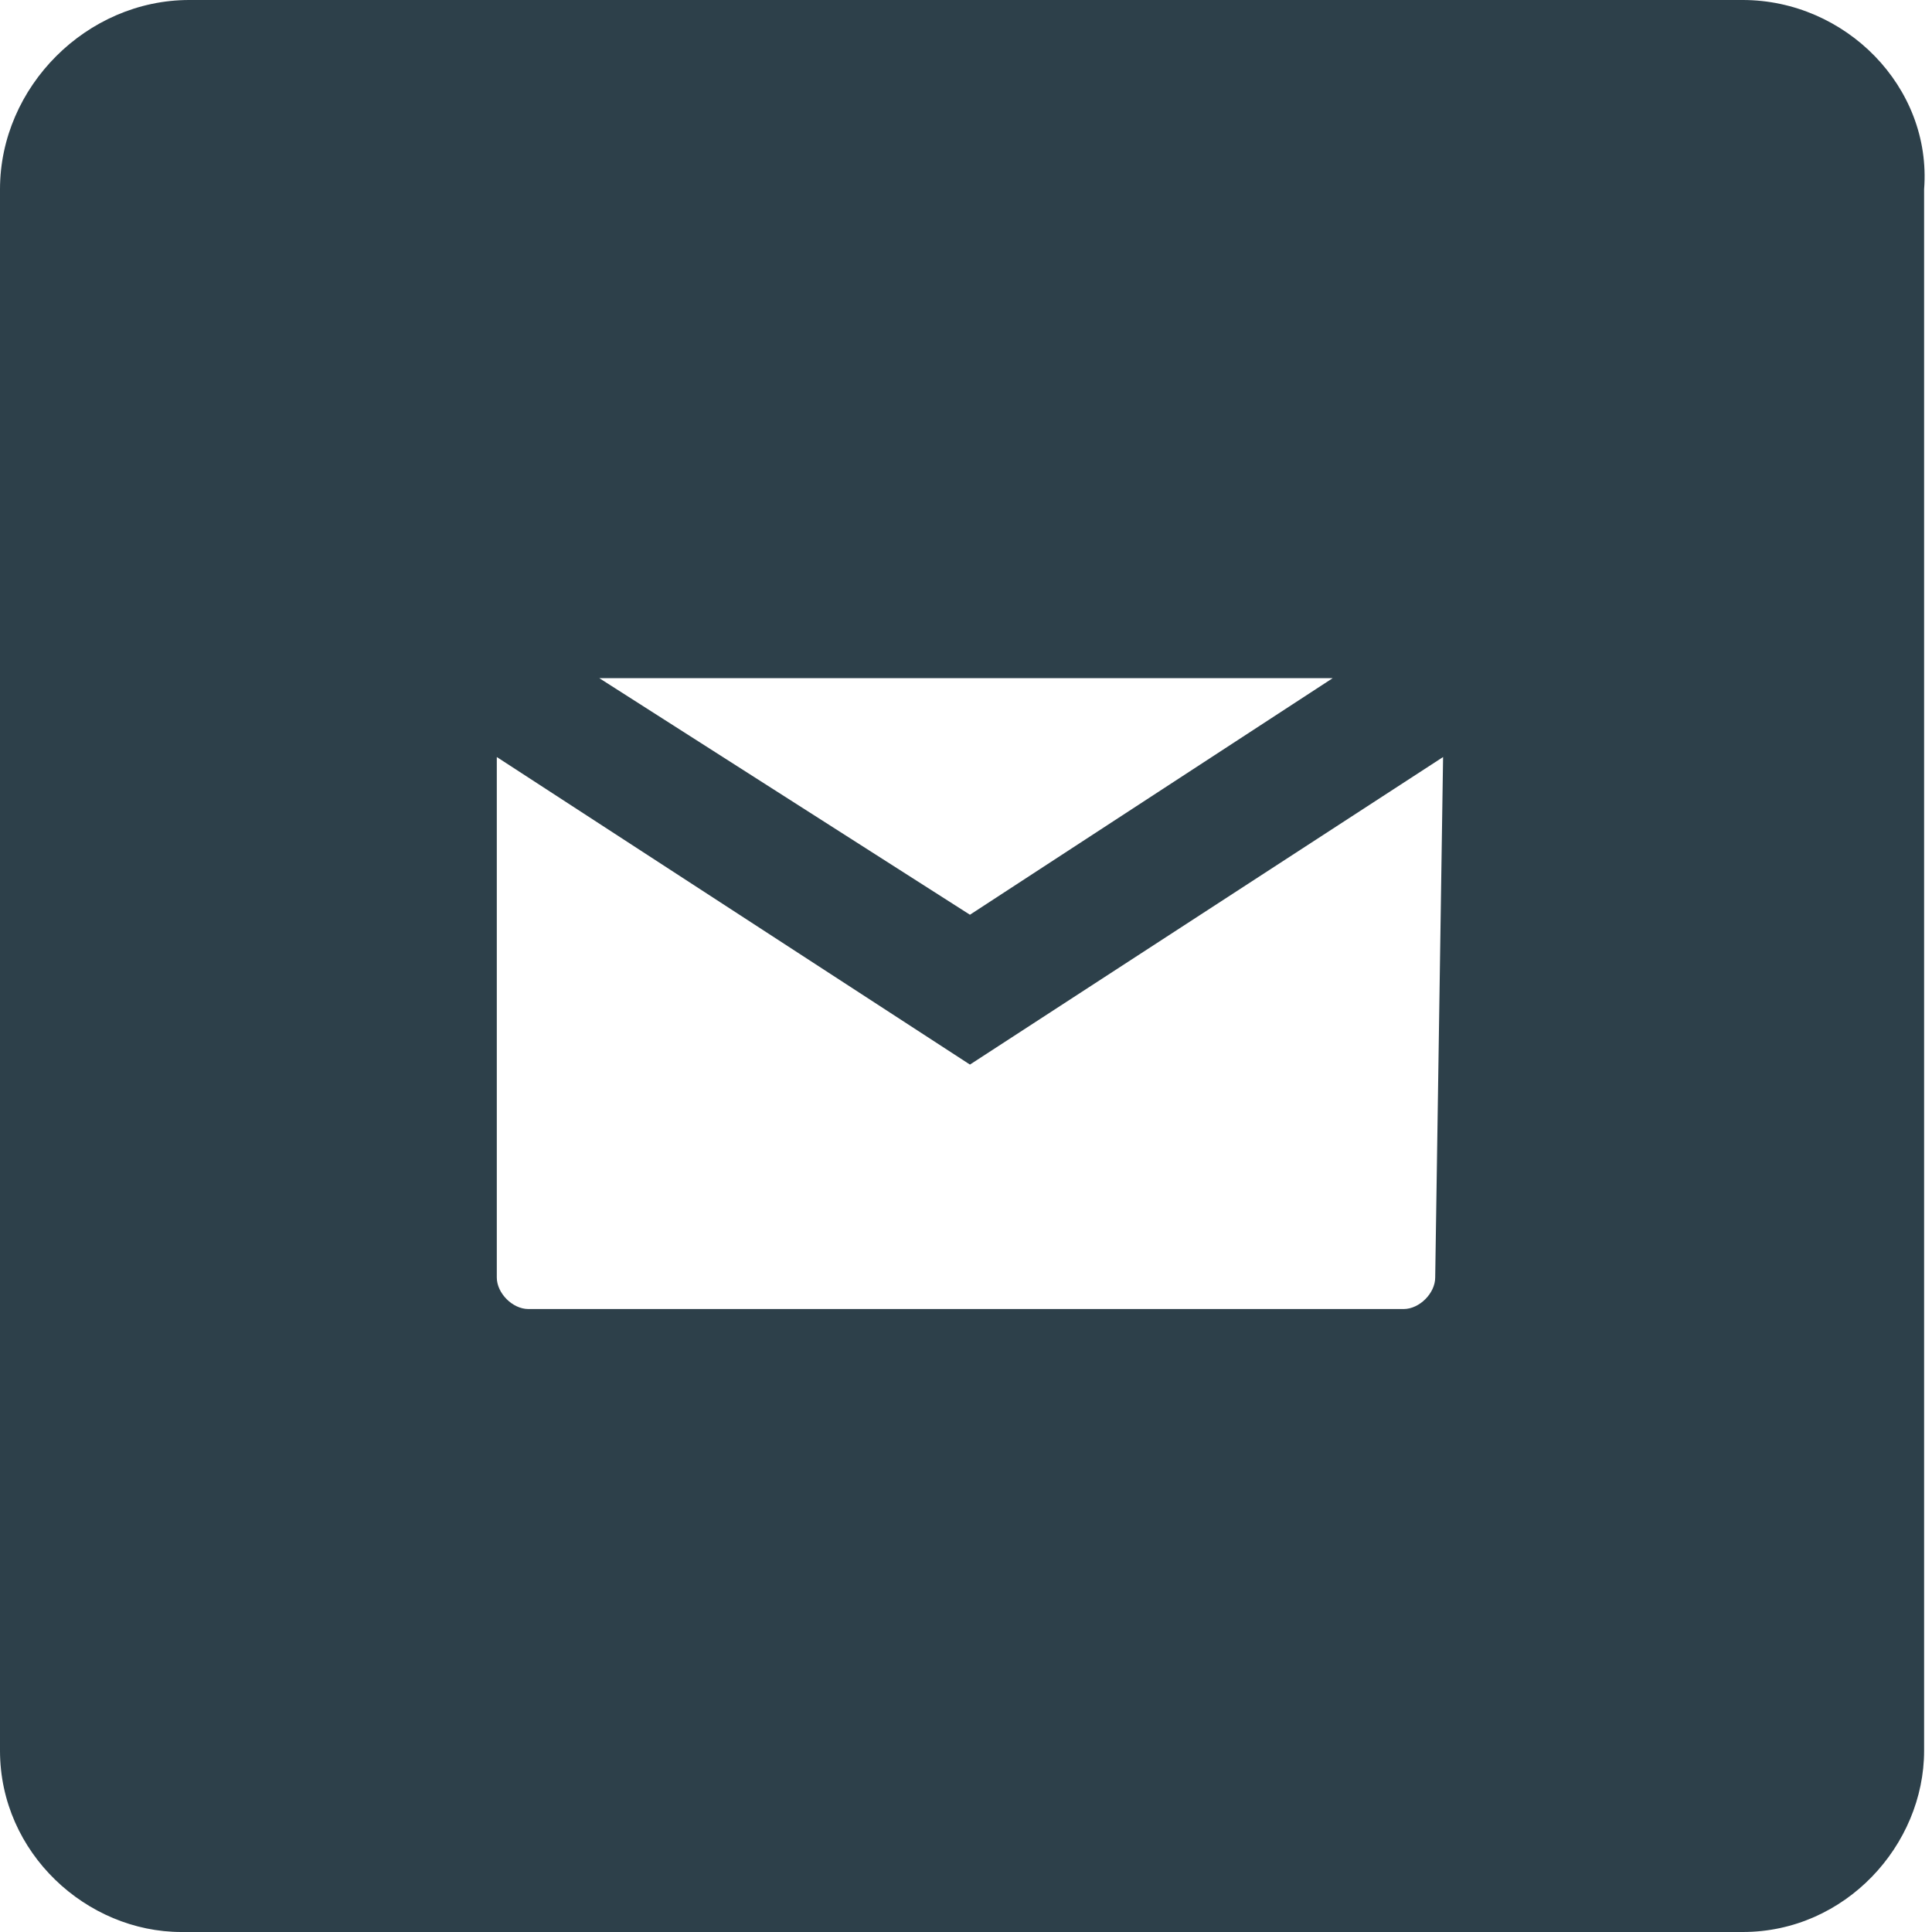 <?xml version="1.0" encoding="utf-8"?>
<!-- Generator: Adobe Illustrator 22.1.0, SVG Export Plug-In . SVG Version: 6.00 Build 0)  -->
<svg version="1.1" id="Layer_1" xmlns="http://www.w3.org/2000/svg" xmlns:xlink="http://www.w3.org/1999/xlink" x="0px" y="0px"
	 viewBox="0 0 24.5 24.5" style="enable-background:new 0 0 24.5 24.5;" xml:space="preserve">
<style type="text/css">
	.st0{fill:#2d404a;}
</style>
<path class="st0" d="M22.1,0H2.4C1.1,0,0,1.1,0,2.4v19.8c0,1.3,1.1,2.3,2.3,2.3h19.8c1.3,0,2.3-1.1,2.3-2.3V2.4
	C24.5,1.1,23.4,0,22.1,0z M16.9,8.6l-4.6,3l-4.7-3H16.9z M18.2,16.2c0,0.2-0.2,0.4-0.4,0.4H6.7c-0.2,0-0.4-0.2-0.4-0.4V9.6l6,3.9
	l6-3.9L18.2,16.2L18.2,16.2z"/>
</svg>
